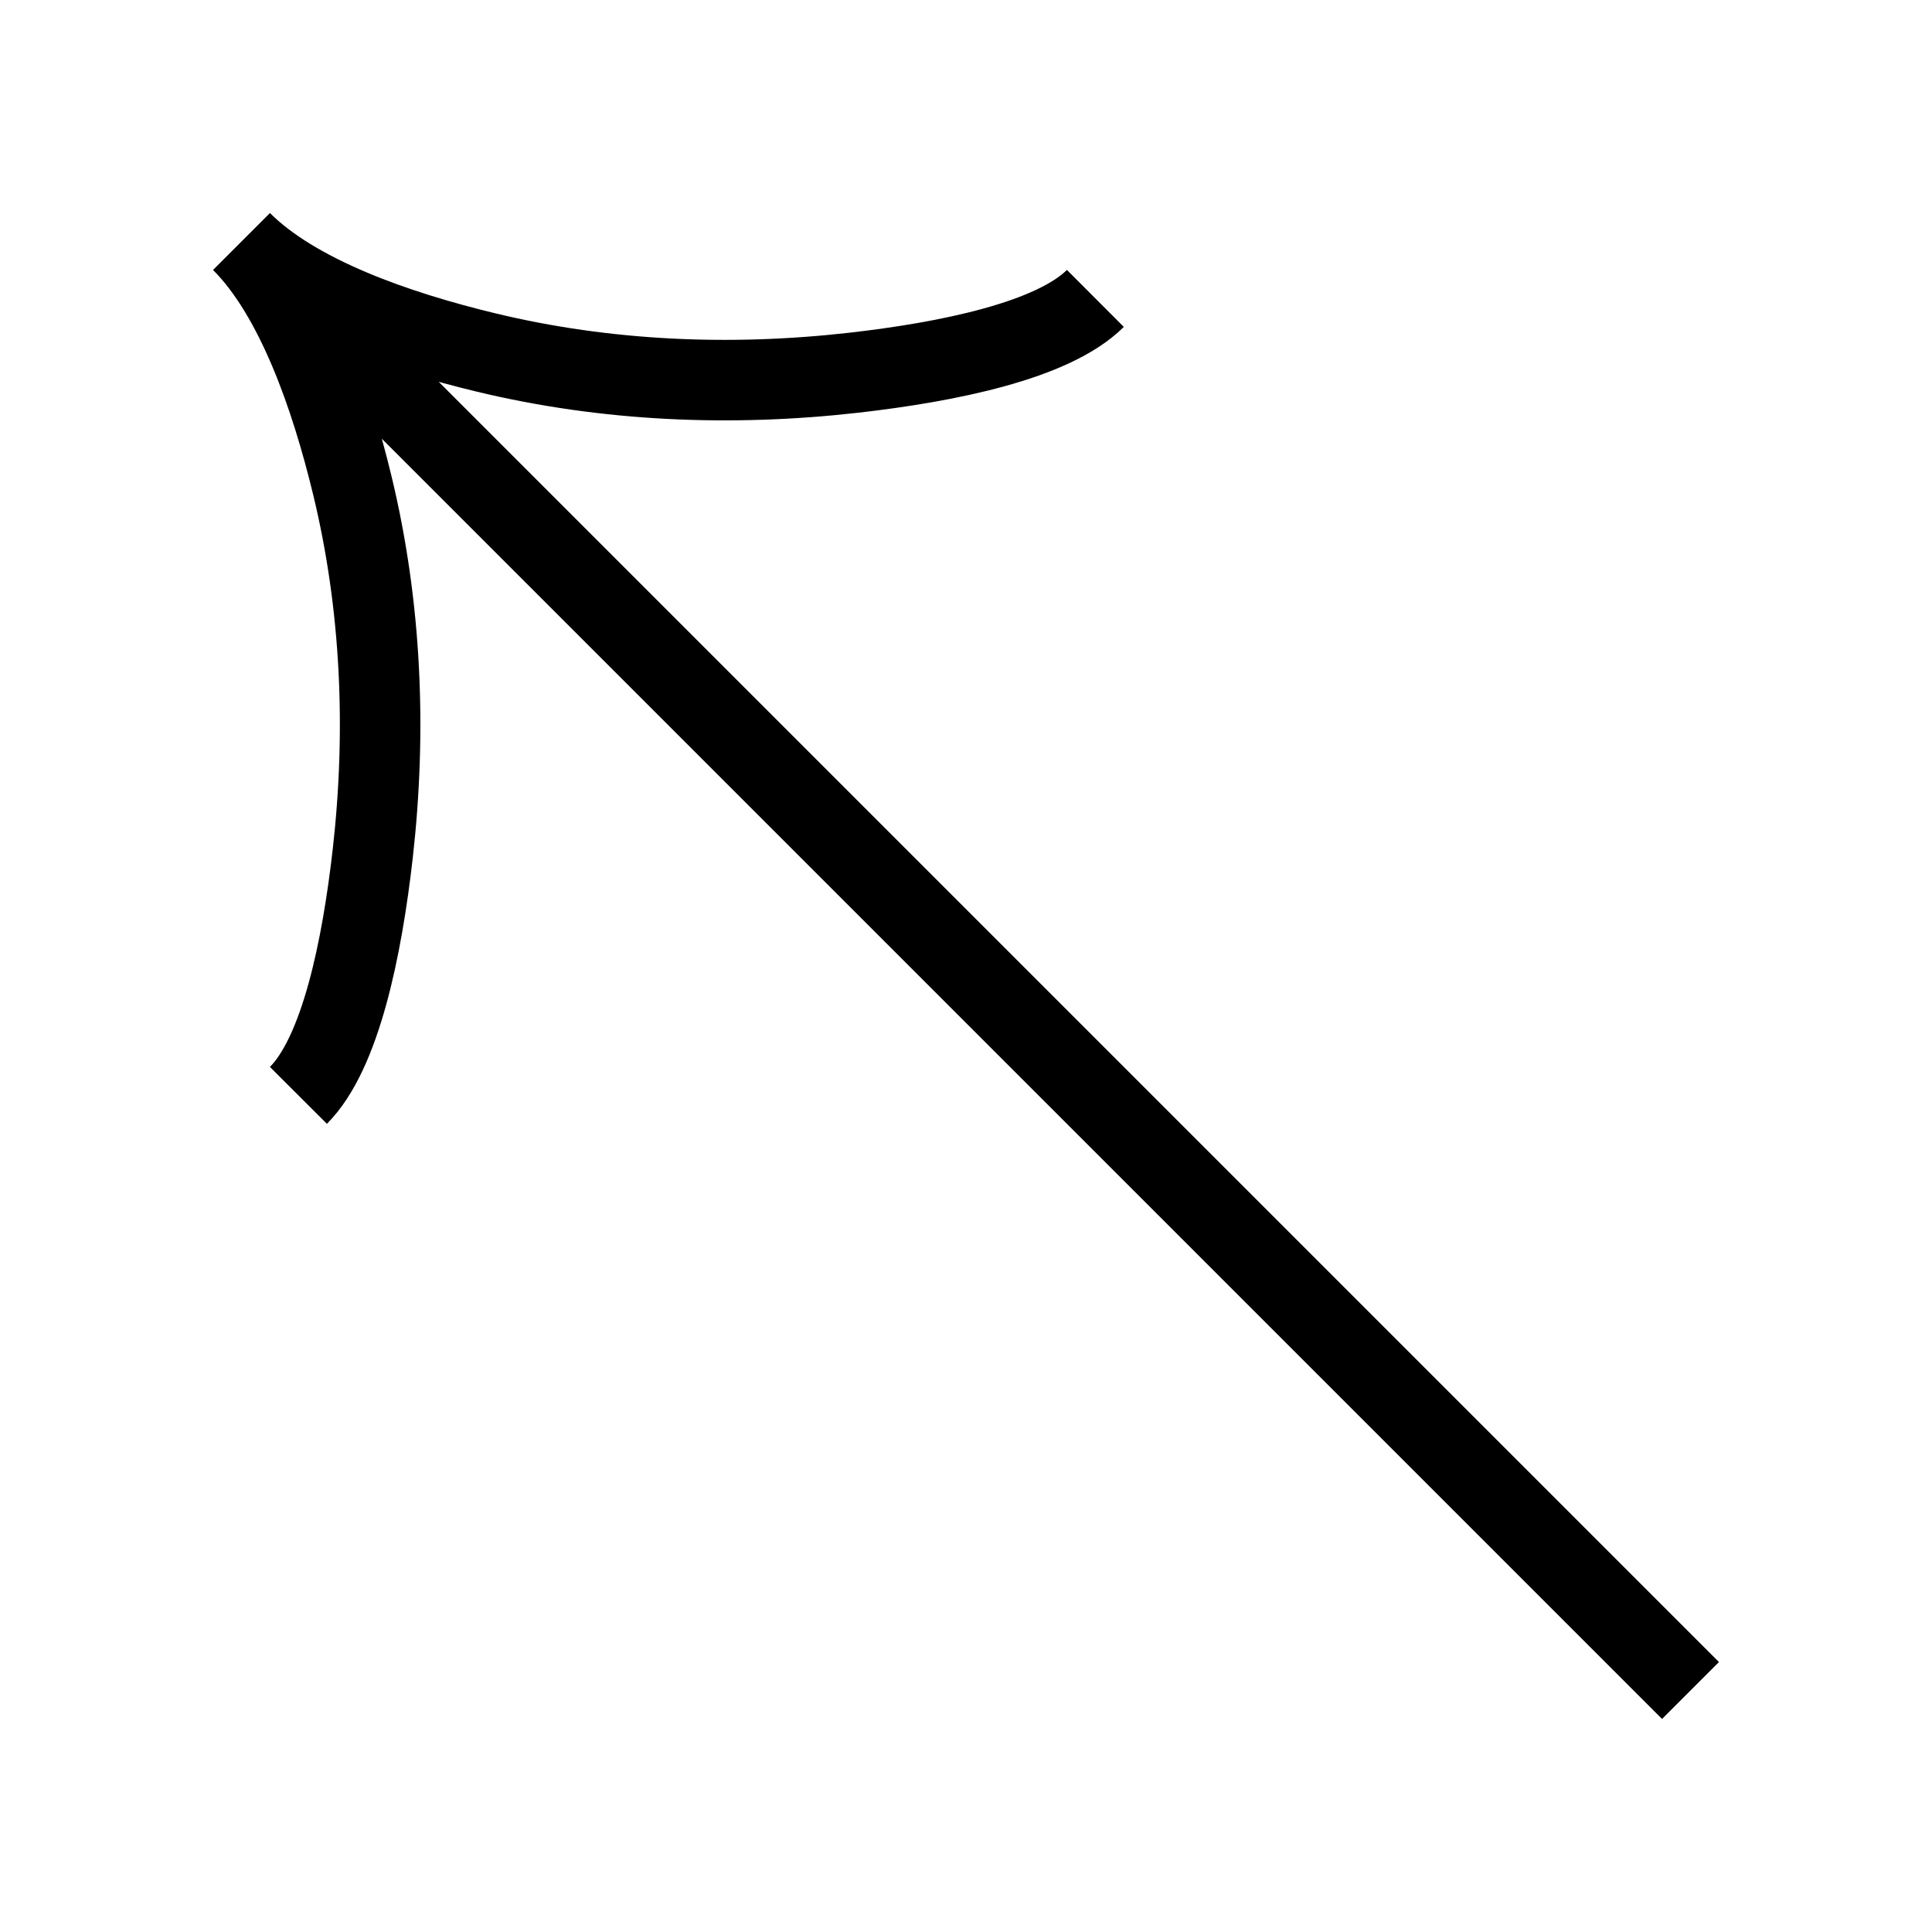 <svg xmlns="http://www.w3.org/2000/svg" width="1em" height="1em" viewBox="0 0 24 24"><path fill="none" stroke="currentColor" d="m3 3l18 18M3 3c.676.676 1.923 1.11 3.039 1.379c1.49.359 3.036.424 4.559.252c1.182-.134 2.484-.4 3.009-.924M3 3c.676.676 1.11 1.923 1.379 3.039c.359 1.49.424 3.036.252 4.559c-.134 1.182-.4 2.484-.924 3.009"/></svg>